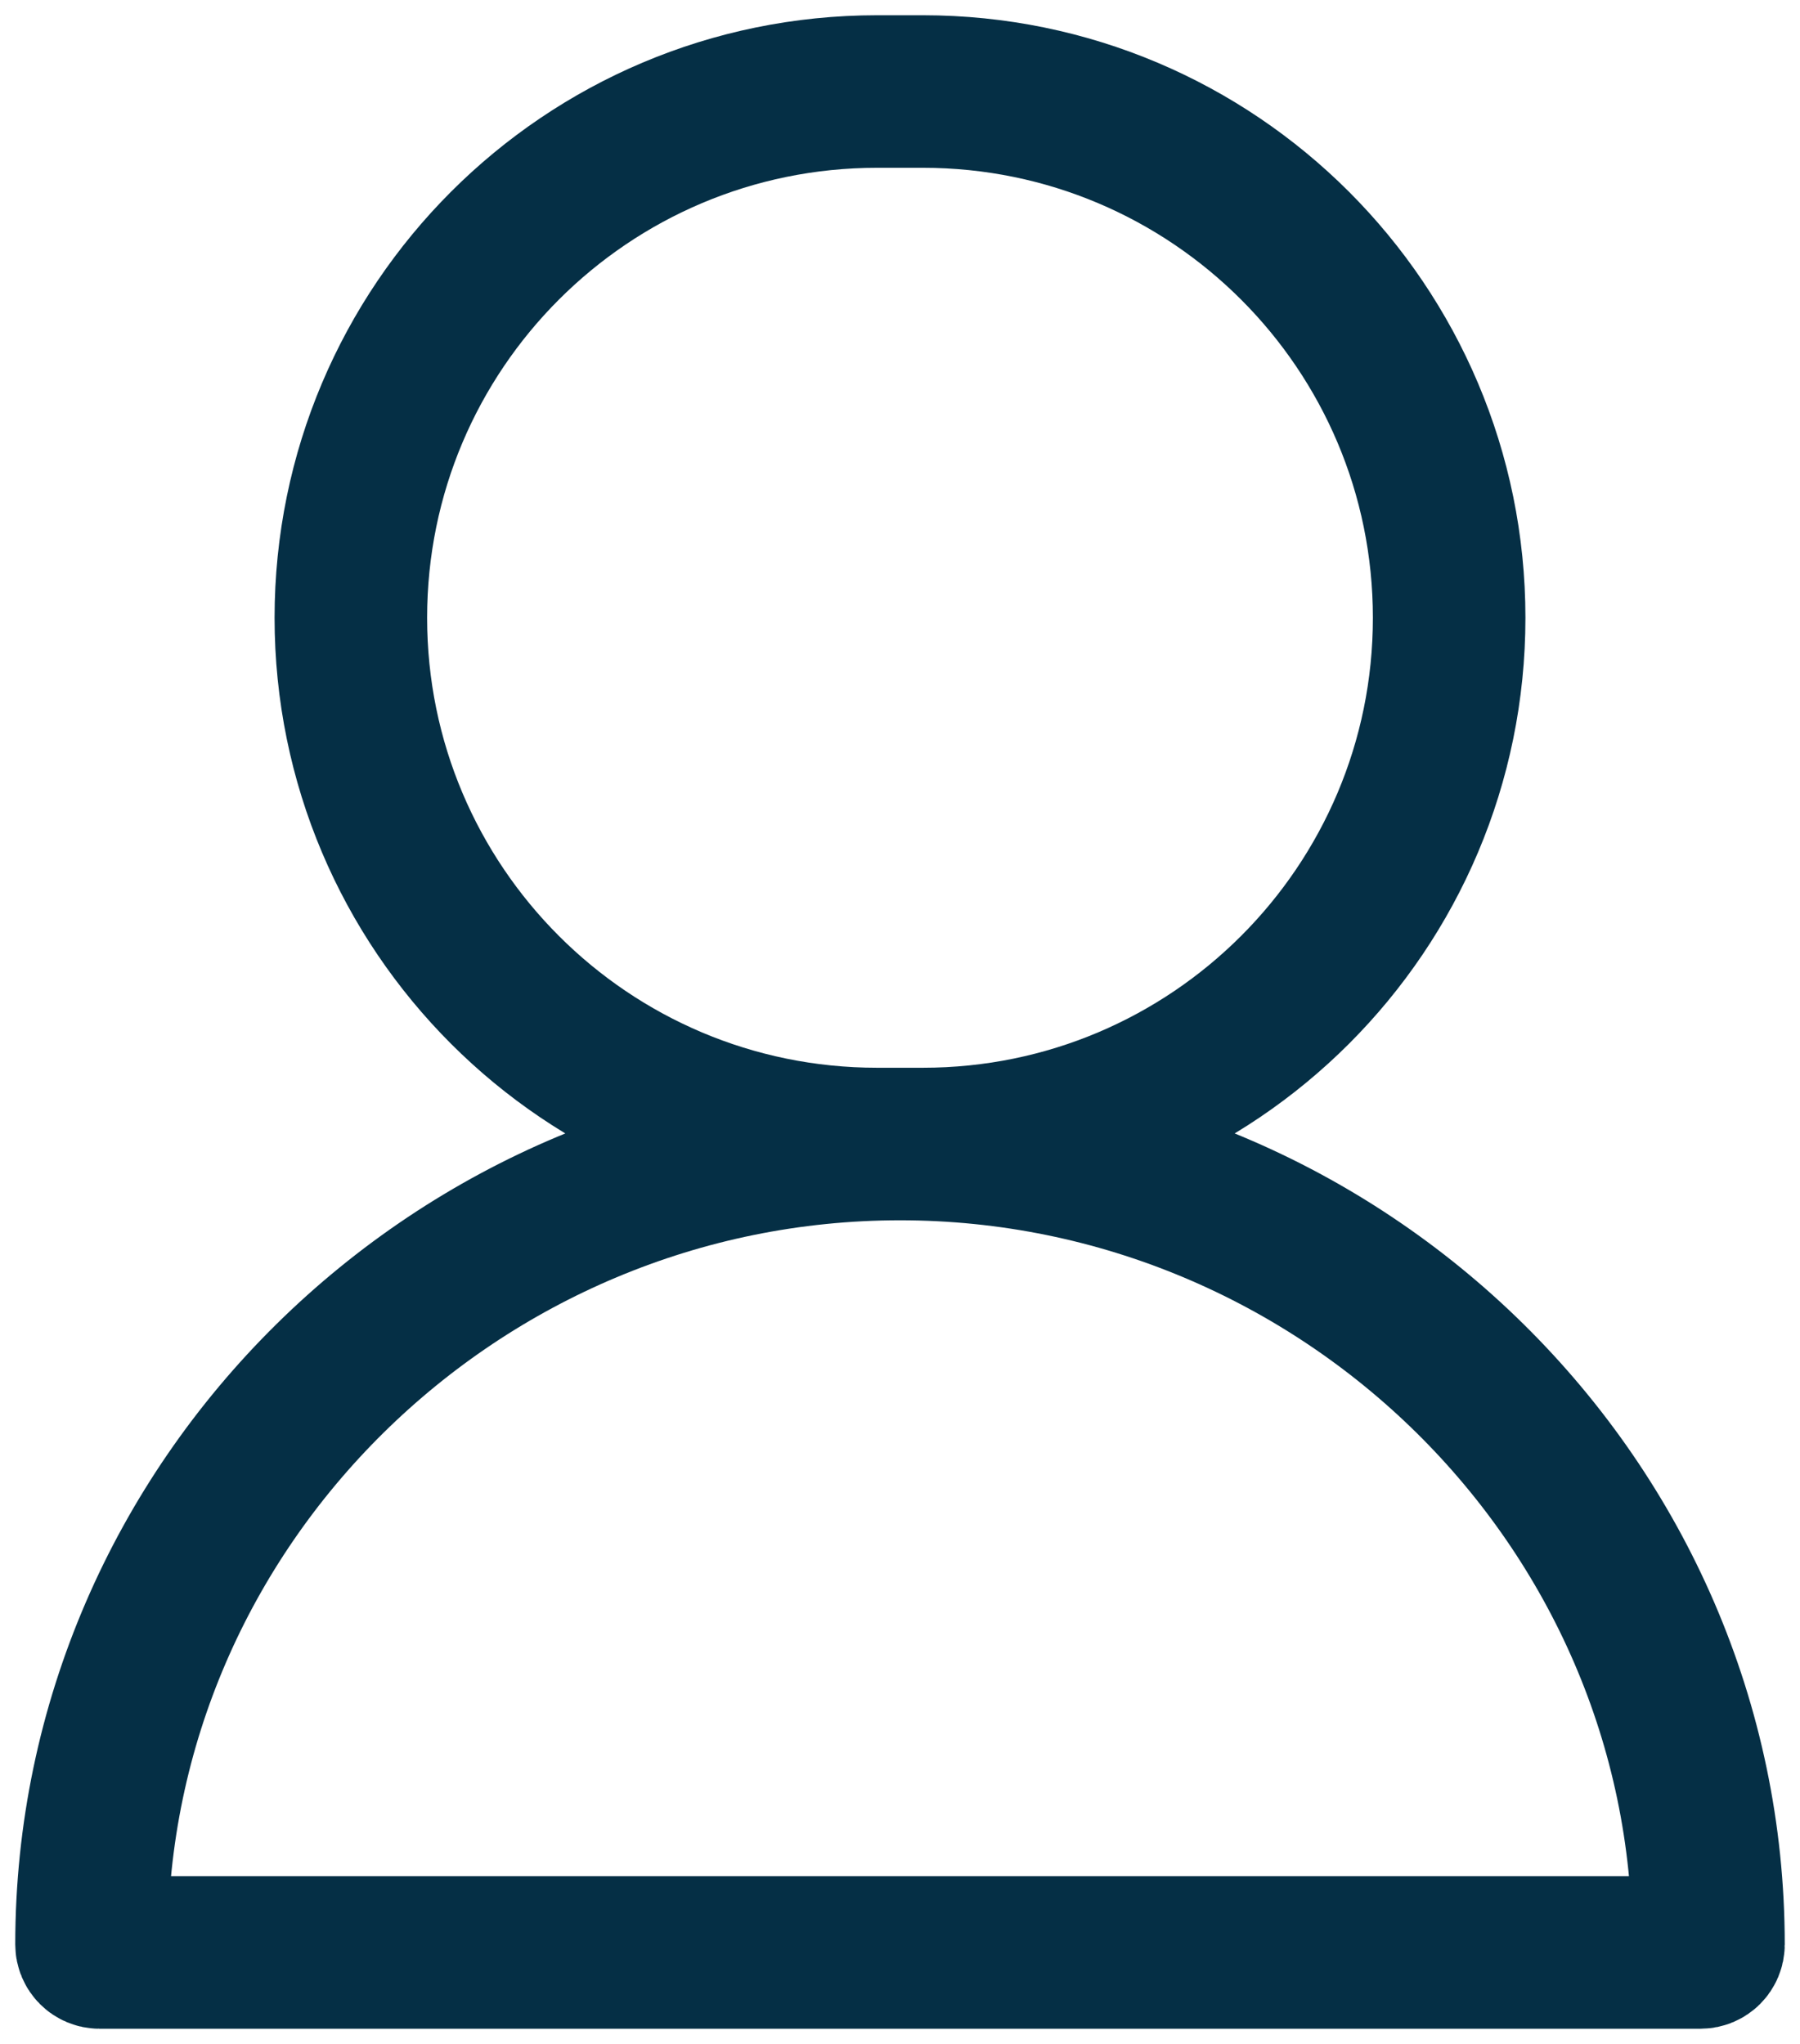 <svg width="59" height="67" viewBox="0 0 59 67" fill="none" xmlns="http://www.w3.org/2000/svg">
<path d="M29.5 37.5V37.5C43.991 37.5 56 49.247 56 63.738V63.738C56 63.883 55.883 64 55.738 64H3.262C3.117 64 3 63.883 3 63.738V63.738C3 49.247 15.009 37.5 29.5 37.5ZM47.5 20.25V20.25C47.5 29.777 39.777 37.5 30.25 37.5H28.75C19.223 37.5 11.5 29.777 11.5 20.25V20.25C11.5 10.723 19.223 3 28.75 3H30.25C39.777 3 47.5 10.723 47.5 20.25Z" stroke="#052F45" stroke-width="5"/>
</svg>
